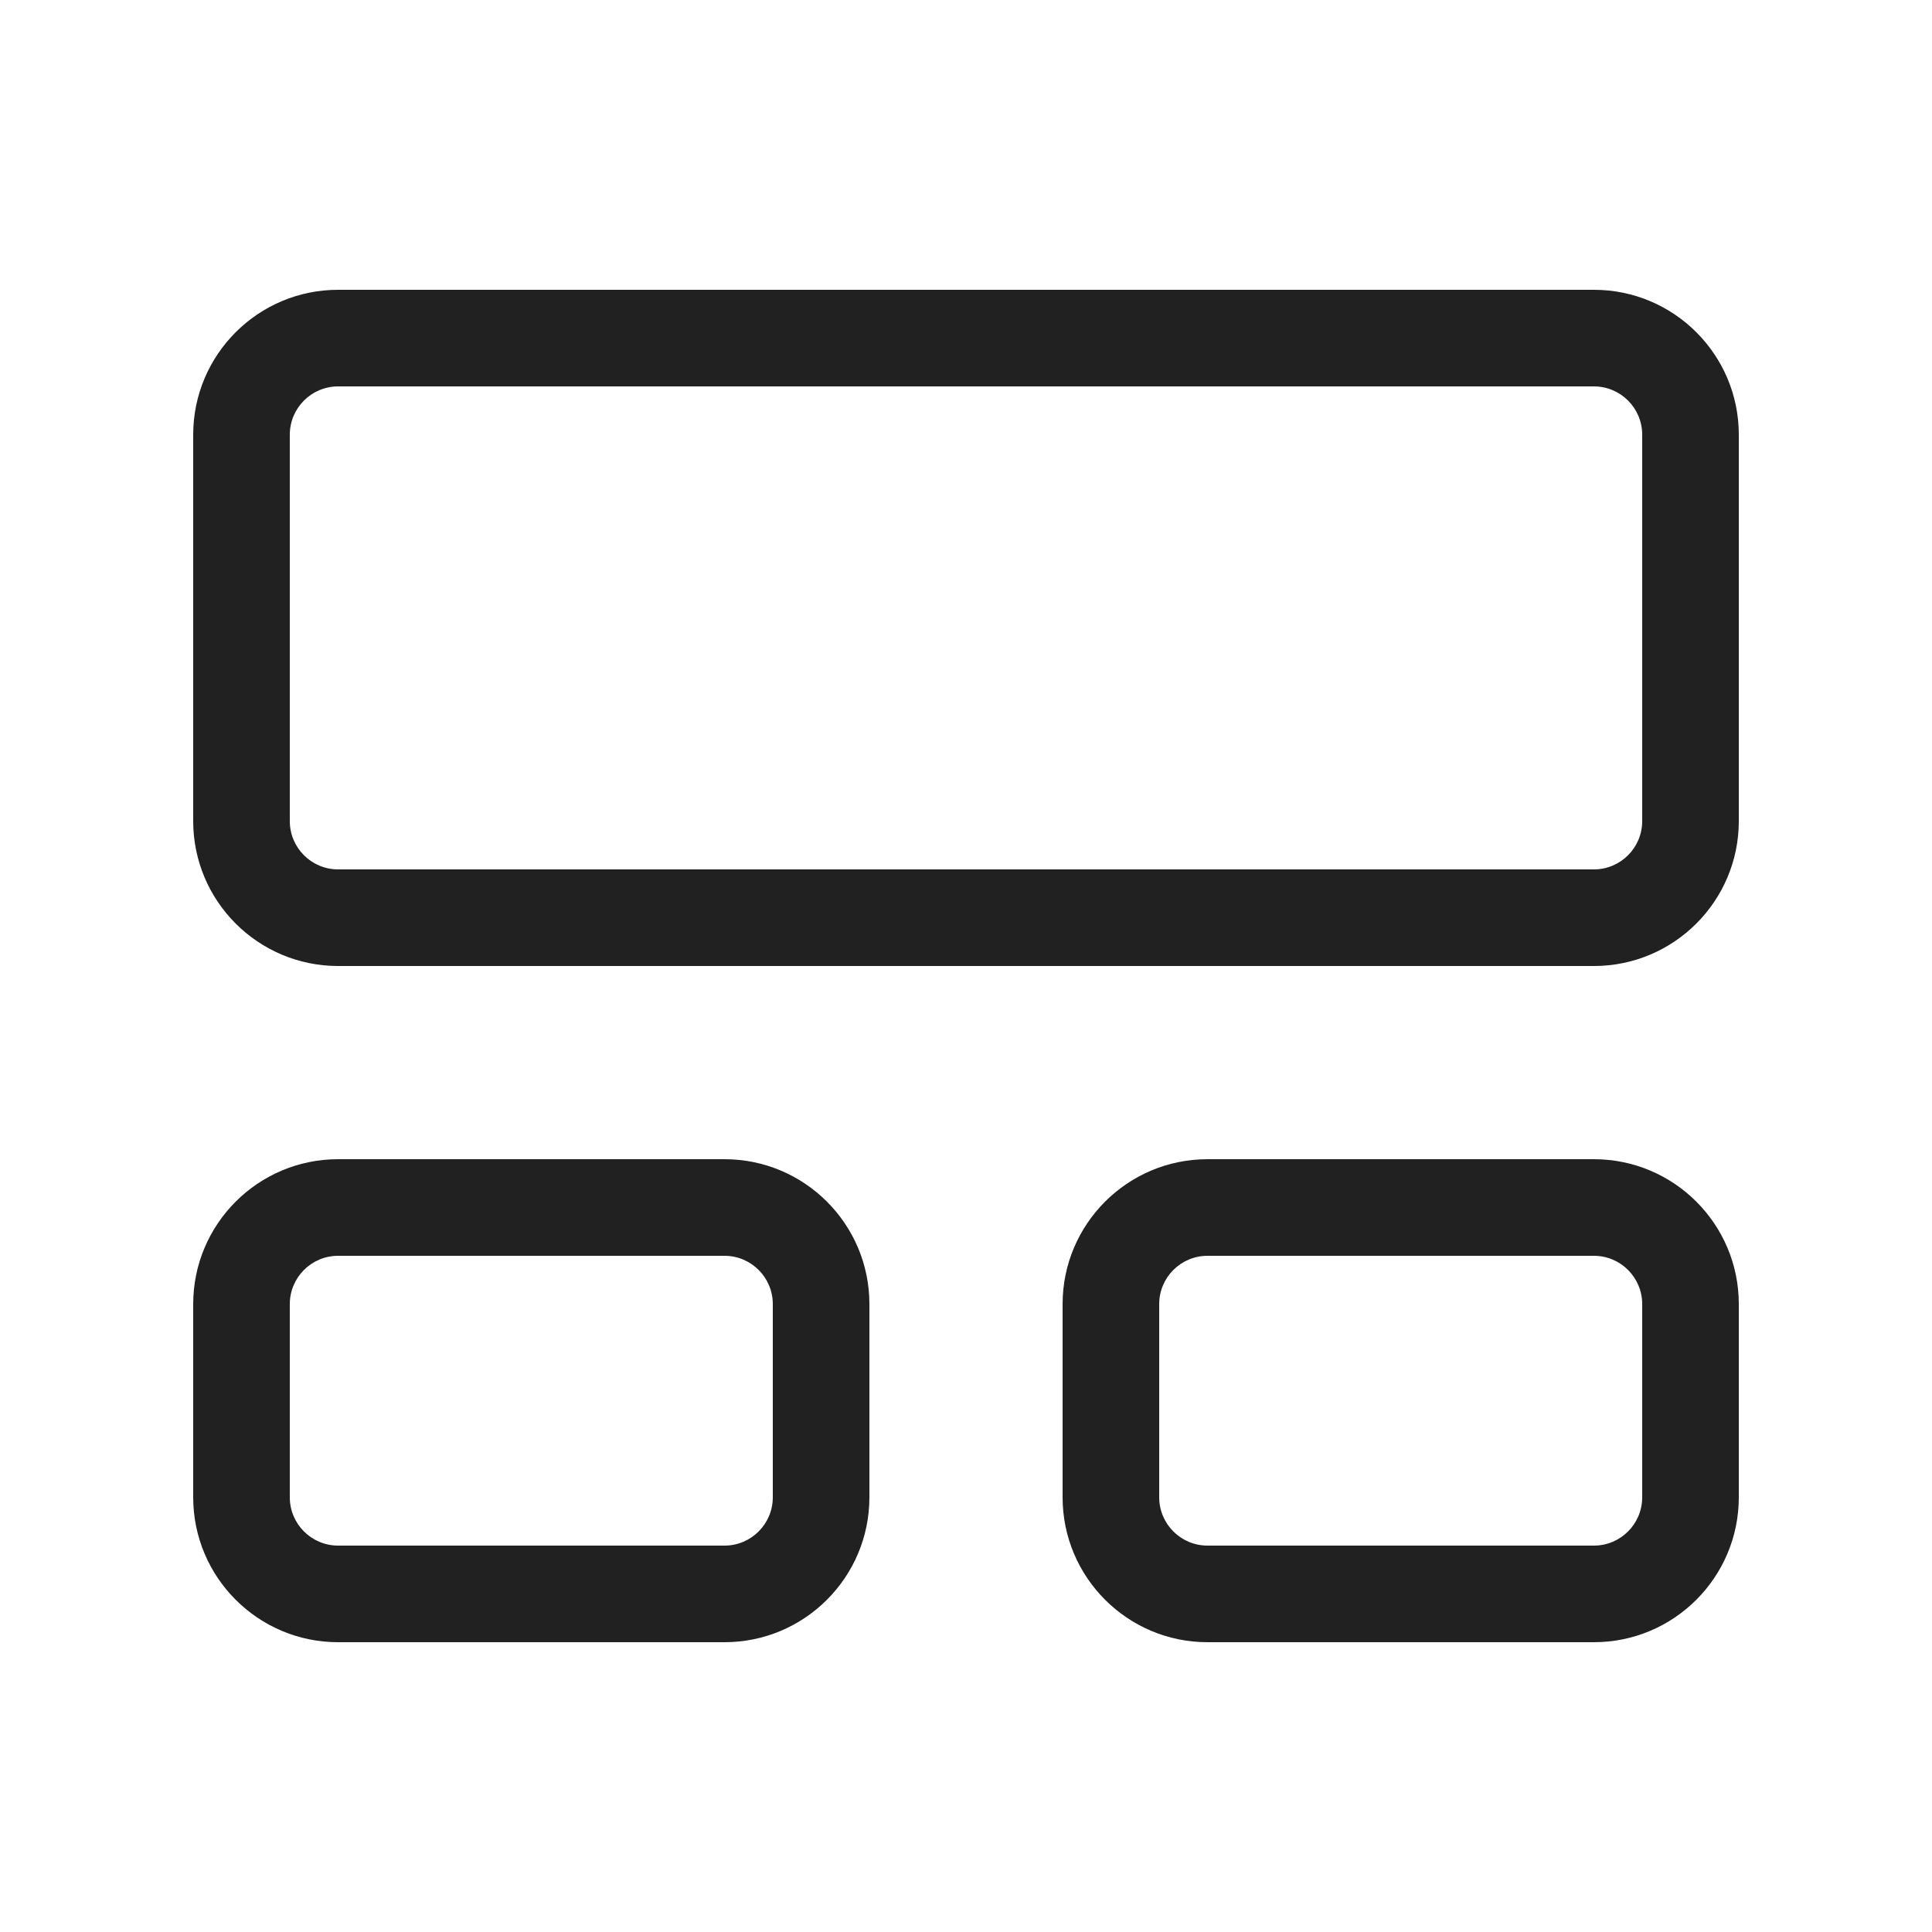 <svg viewBox="0 0 20 20" fill="none" xmlns="http://www.w3.org/2000/svg" height="1em" width="1em">
  <path d="M2 4.5C2 3.672 2.672 3 3.5 3H16.5C17.328 3 18 3.672 18 4.5V8.5C18 9.328 17.328 10 16.5 10H3.5C2.672 10 2 9.328 2 8.5V4.5ZM3.5 4C3.224 4 3 4.224 3 4.5V8.5C3 8.776 3.224 9 3.5 9H16.5C16.776 9 17 8.776 17 8.5V4.5C17 4.224 16.776 4 16.5 4H3.5ZM2 13.5C2 12.672 2.672 12 3.5 12H7.5C8.328 12 9 12.672 9 13.5V15.5C9 16.328 8.328 17 7.5 17H3.5C2.672 17 2 16.328 2 15.5V13.5ZM3.5 13C3.224 13 3 13.224 3 13.5V15.5C3 15.776 3.224 16 3.5 16H7.5C7.776 16 8 15.776 8 15.5V13.5C8 13.224 7.776 13 7.5 13H3.5ZM12.5 12C11.672 12 11 12.672 11 13.5V15.5C11 16.328 11.672 17 12.5 17H16.5C17.328 17 18 16.328 18 15.5V13.5C18 12.672 17.328 12 16.5 12H12.5ZM12 13.5C12 13.224 12.224 13 12.5 13H16.5C16.776 13 17 13.224 17 13.5V15.5C17 15.776 16.776 16 16.5 16H12.5C12.224 16 12 15.776 12 15.5V13.5Z" fill="#212121"/>
</svg>
